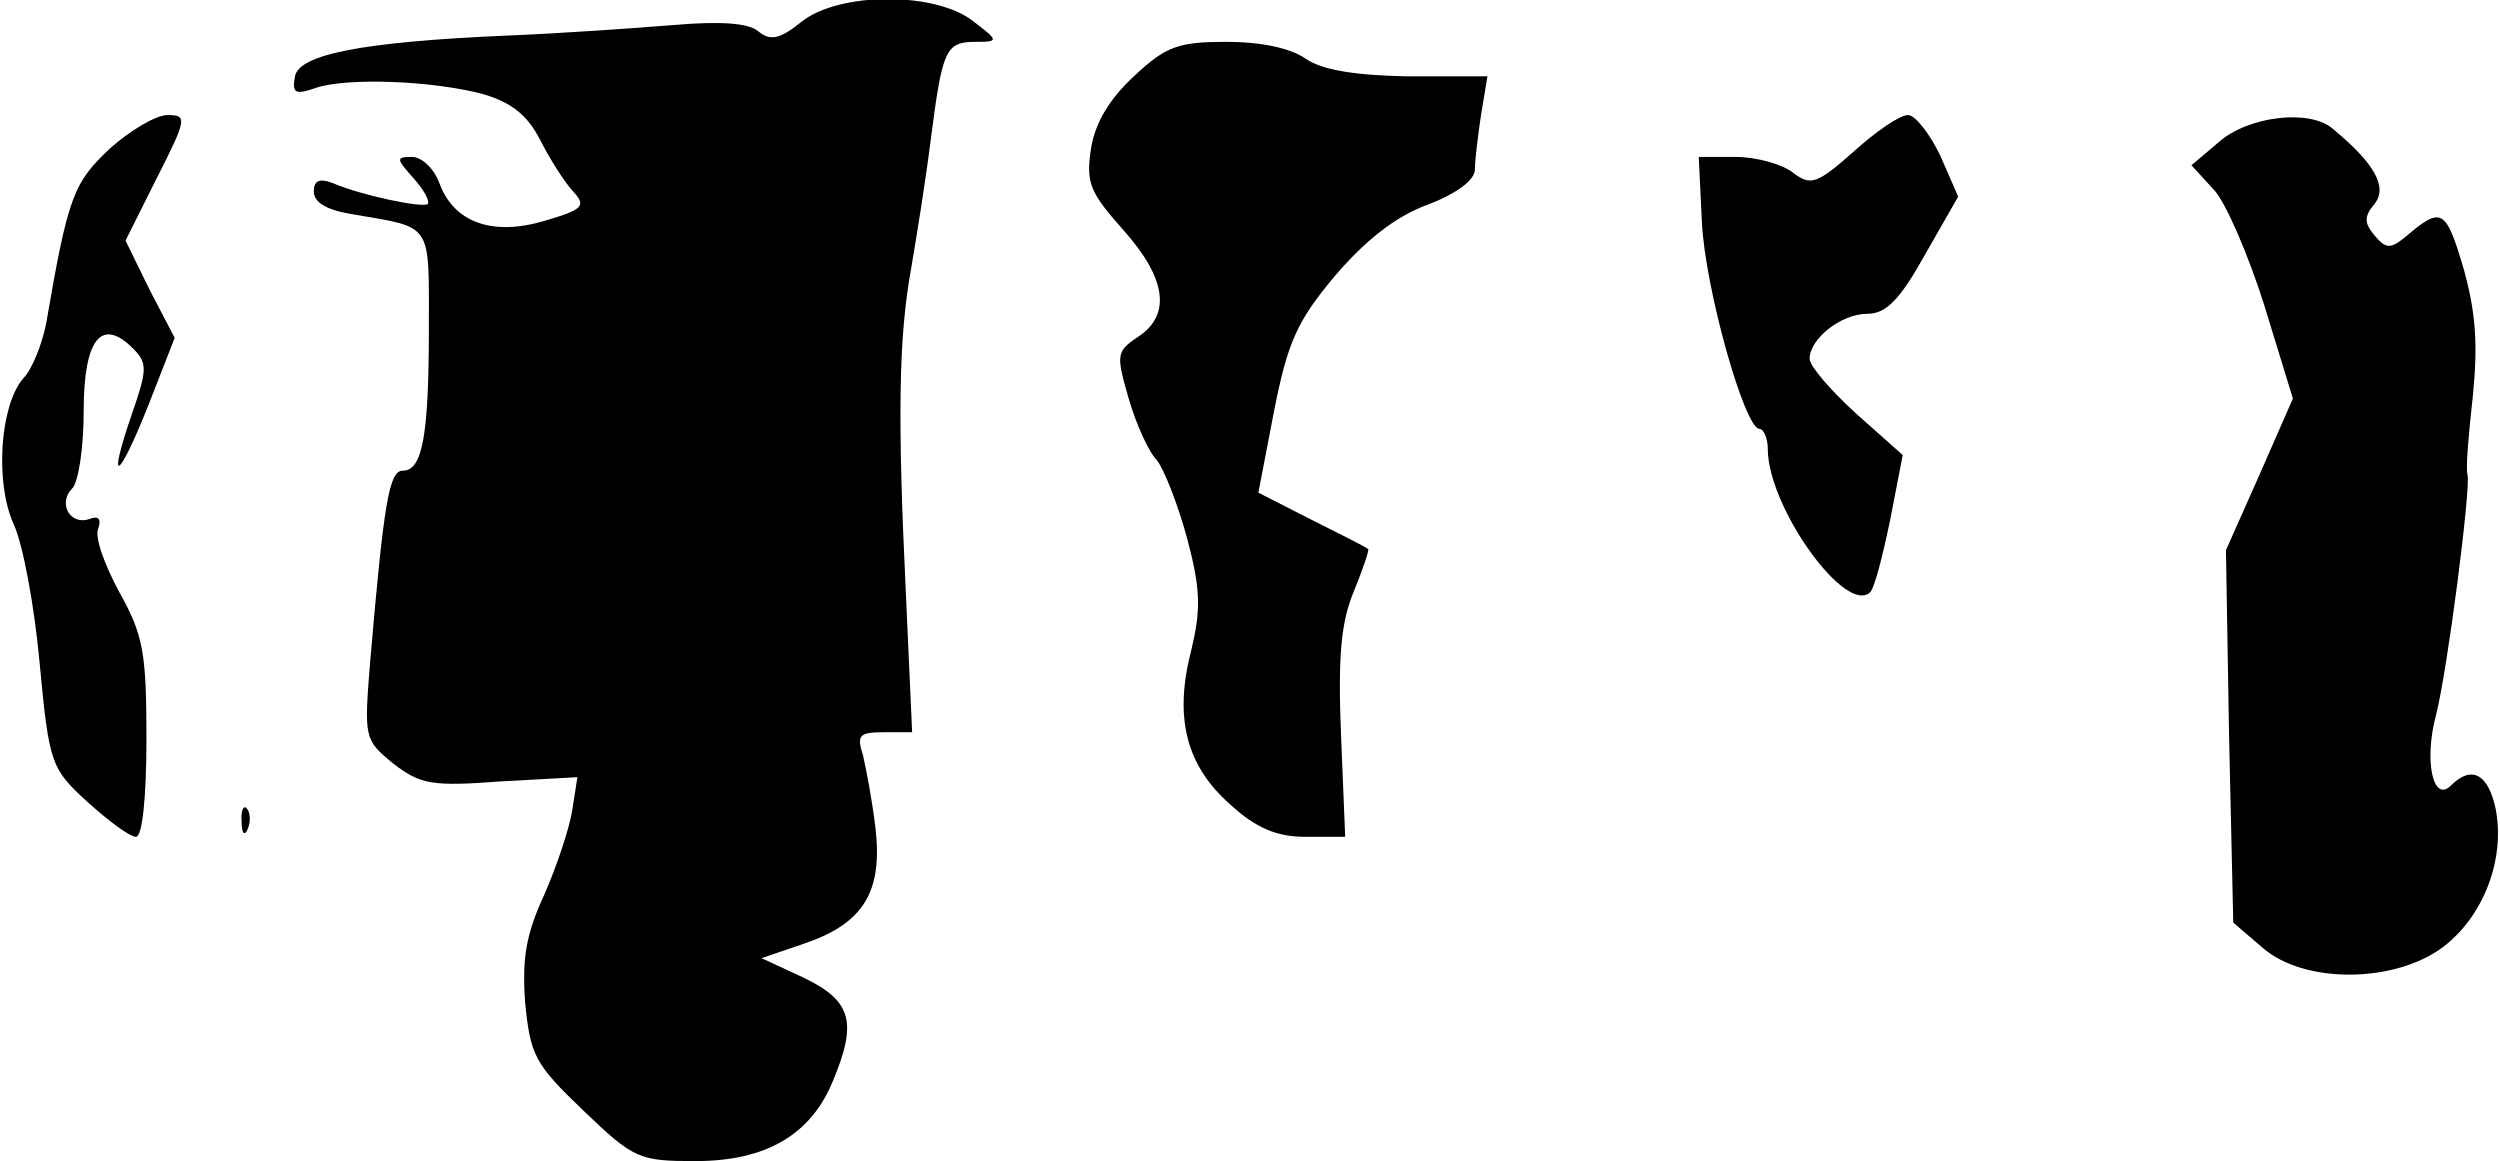 <?xml version="1.0" standalone="no"?>
<!DOCTYPE svg PUBLIC "-//W3C//DTD SVG 20010904//EN"
 "http://www.w3.org/TR/2001/REC-SVG-20010904/DTD/svg10.dtd">
<svg version="1.0" xmlns="http://www.w3.org/2000/svg"
 width="239pt" height="111pt" viewBox="0 0 239 111"
 preserveAspectRatio="xMidYMid meet">
<g transform="translate(0,111) scale(0.1,-0.1)"
fill="#000000" stroke="none">
<path fill="#000000" stroke="none" d="M766 1089 c-21 -17 -30 -18 -41 -9 -9
8 -36 10 -82 6 -37 -3 -108 -8 -158 -10 -139 -6 -199 -18 -203 -39 -3 -16 0
-18 20 -11 30 10 111 7 160 -6 27 -8 42 -20 54 -43 9 -18 23 -40 31 -49 14
-15 11 -18 -26 -29 -50 -15 -87 -2 -101 36 -5 14 -17 25 -26 25 -16 0 -15 -2
1 -20 10 -11 16 -22 14 -25 -5 -4 -63 8 -91 20 -13 5 -18 2 -18 -8 0 -11 13
-18 38 -22 76 -13 72 -7 72 -108 0 -103 -6 -137 -25 -137 -13 0 -18 -30 -31
-181 -6 -75 -6 -76 22 -99 26 -20 37 -22 103 -17 l73 4 -5 -32 c-3 -18 -15
-54 -27 -81 -17 -37 -21 -60 -18 -102 5 -51 9 -59 56 -104 48 -46 53 -48 107
-48 67 0 110 25 131 76 24 57 18 77 -27 99 l-41 19 41 14 c56 19 75 49 68 110
-3 26 -9 57 -12 70 -6 19 -4 22 20 22 l27 0 -6 133 c-8 167 -7 244 5 310 5 29
14 85 19 125 11 85 14 92 43 92 22 0 22 1 -3 20 -36 28 -128 28 -164 -1z"/>
<path fill="#000000" stroke="none" d="M1085 1038 c-24 -22 -38 -45 -42 -70
-5 -33 -1 -42 31 -78 41 -46 46 -81 14 -102 -21 -14 -21 -17 -9 -59 7 -24 19
-51 27 -59 7 -9 20 -42 29 -75 13 -49 13 -68 4 -106 -17 -65 -5 -111 37 -148
25 -23 45 -31 72 -31 l38 0 -4 98 c-3 74 0 107 12 136 9 22 15 40 14 41 -2 2
-26 14 -54 28 l-51 26 15 78 c13 66 22 86 58 129 29 34 58 57 88 68 29 11 46
24 46 34 0 9 3 33 6 53 l6 36 -76 0 c-51 1 -82 6 -98 17 -14 10 -43 16 -75 16
-46 0 -58 -4 -88 -32z"/>
<path fill="#000000" stroke="none" d="M105 968 c-35 -33 -40 -46 -61 -168 -4
-19 -13 -43 -22 -52 -22 -26 -27 -99 -9 -139 9 -19 20 -79 25 -134 9 -96 11
-100 46 -132 20 -18 40 -33 46 -33 6 0 10 37 10 94 0 82 -3 99 -26 140 -14 26
-24 53 -20 61 3 9 0 12 -8 9 -19 -7 -31 15 -17 29 6 6 11 39 11 74 0 69 17 90
47 60 14 -14 14 -20 -1 -63 -24 -70 -13 -64 16 9 l25 64 -24 46 -23 47 30 60
c29 57 29 60 10 60 -11 0 -36 -15 -55 -32z"/>
<path fill="#000000" stroke="none" d="M1772 965 c-35 -31 -41 -33 -58 -20
-10 8 -35 15 -55 15 l-35 0 3 -62 c3 -64 41 -198 55 -198 4 0 8 -9 8 -19 0
-56 75 -160 98 -137 4 4 12 35 19 69 l12 62 -45 40 c-24 22 -44 45 -44 52 0
19 30 43 55 43 18 0 31 13 55 56 l32 56 -17 39 c-10 21 -24 39 -31 39 -8 0
-31 -16 -52 -35z"/>
<path fill="#000000" stroke="none" d="M2121 974 l-26 -22 22 -24 c11 -12 33
-63 48 -111 l27 -88 -32 -73 -32 -72 3 -178 4 -178 28 -24 c40 -35 127 -34
173 1 38 29 59 83 50 131 -7 34 -23 43 -43 23 -17 -17 -26 24 -14 68 11 44 33
215 30 229 -2 5 1 39 5 75 5 50 3 80 -9 123 -17 57 -21 59 -56 29 -14 -11 -18
-11 -29 2 -10 12 -10 18 0 30 13 16 0 39 -40 72 -22 19 -81 12 -109 -13z"/>
<path fill="#000000" stroke="none" d="M231 324 c0 -11 3 -14 6 -6 3 7 2 16
-1 19 -3 4 -6 -2 -5 -13z"/>
</g>
</svg>
